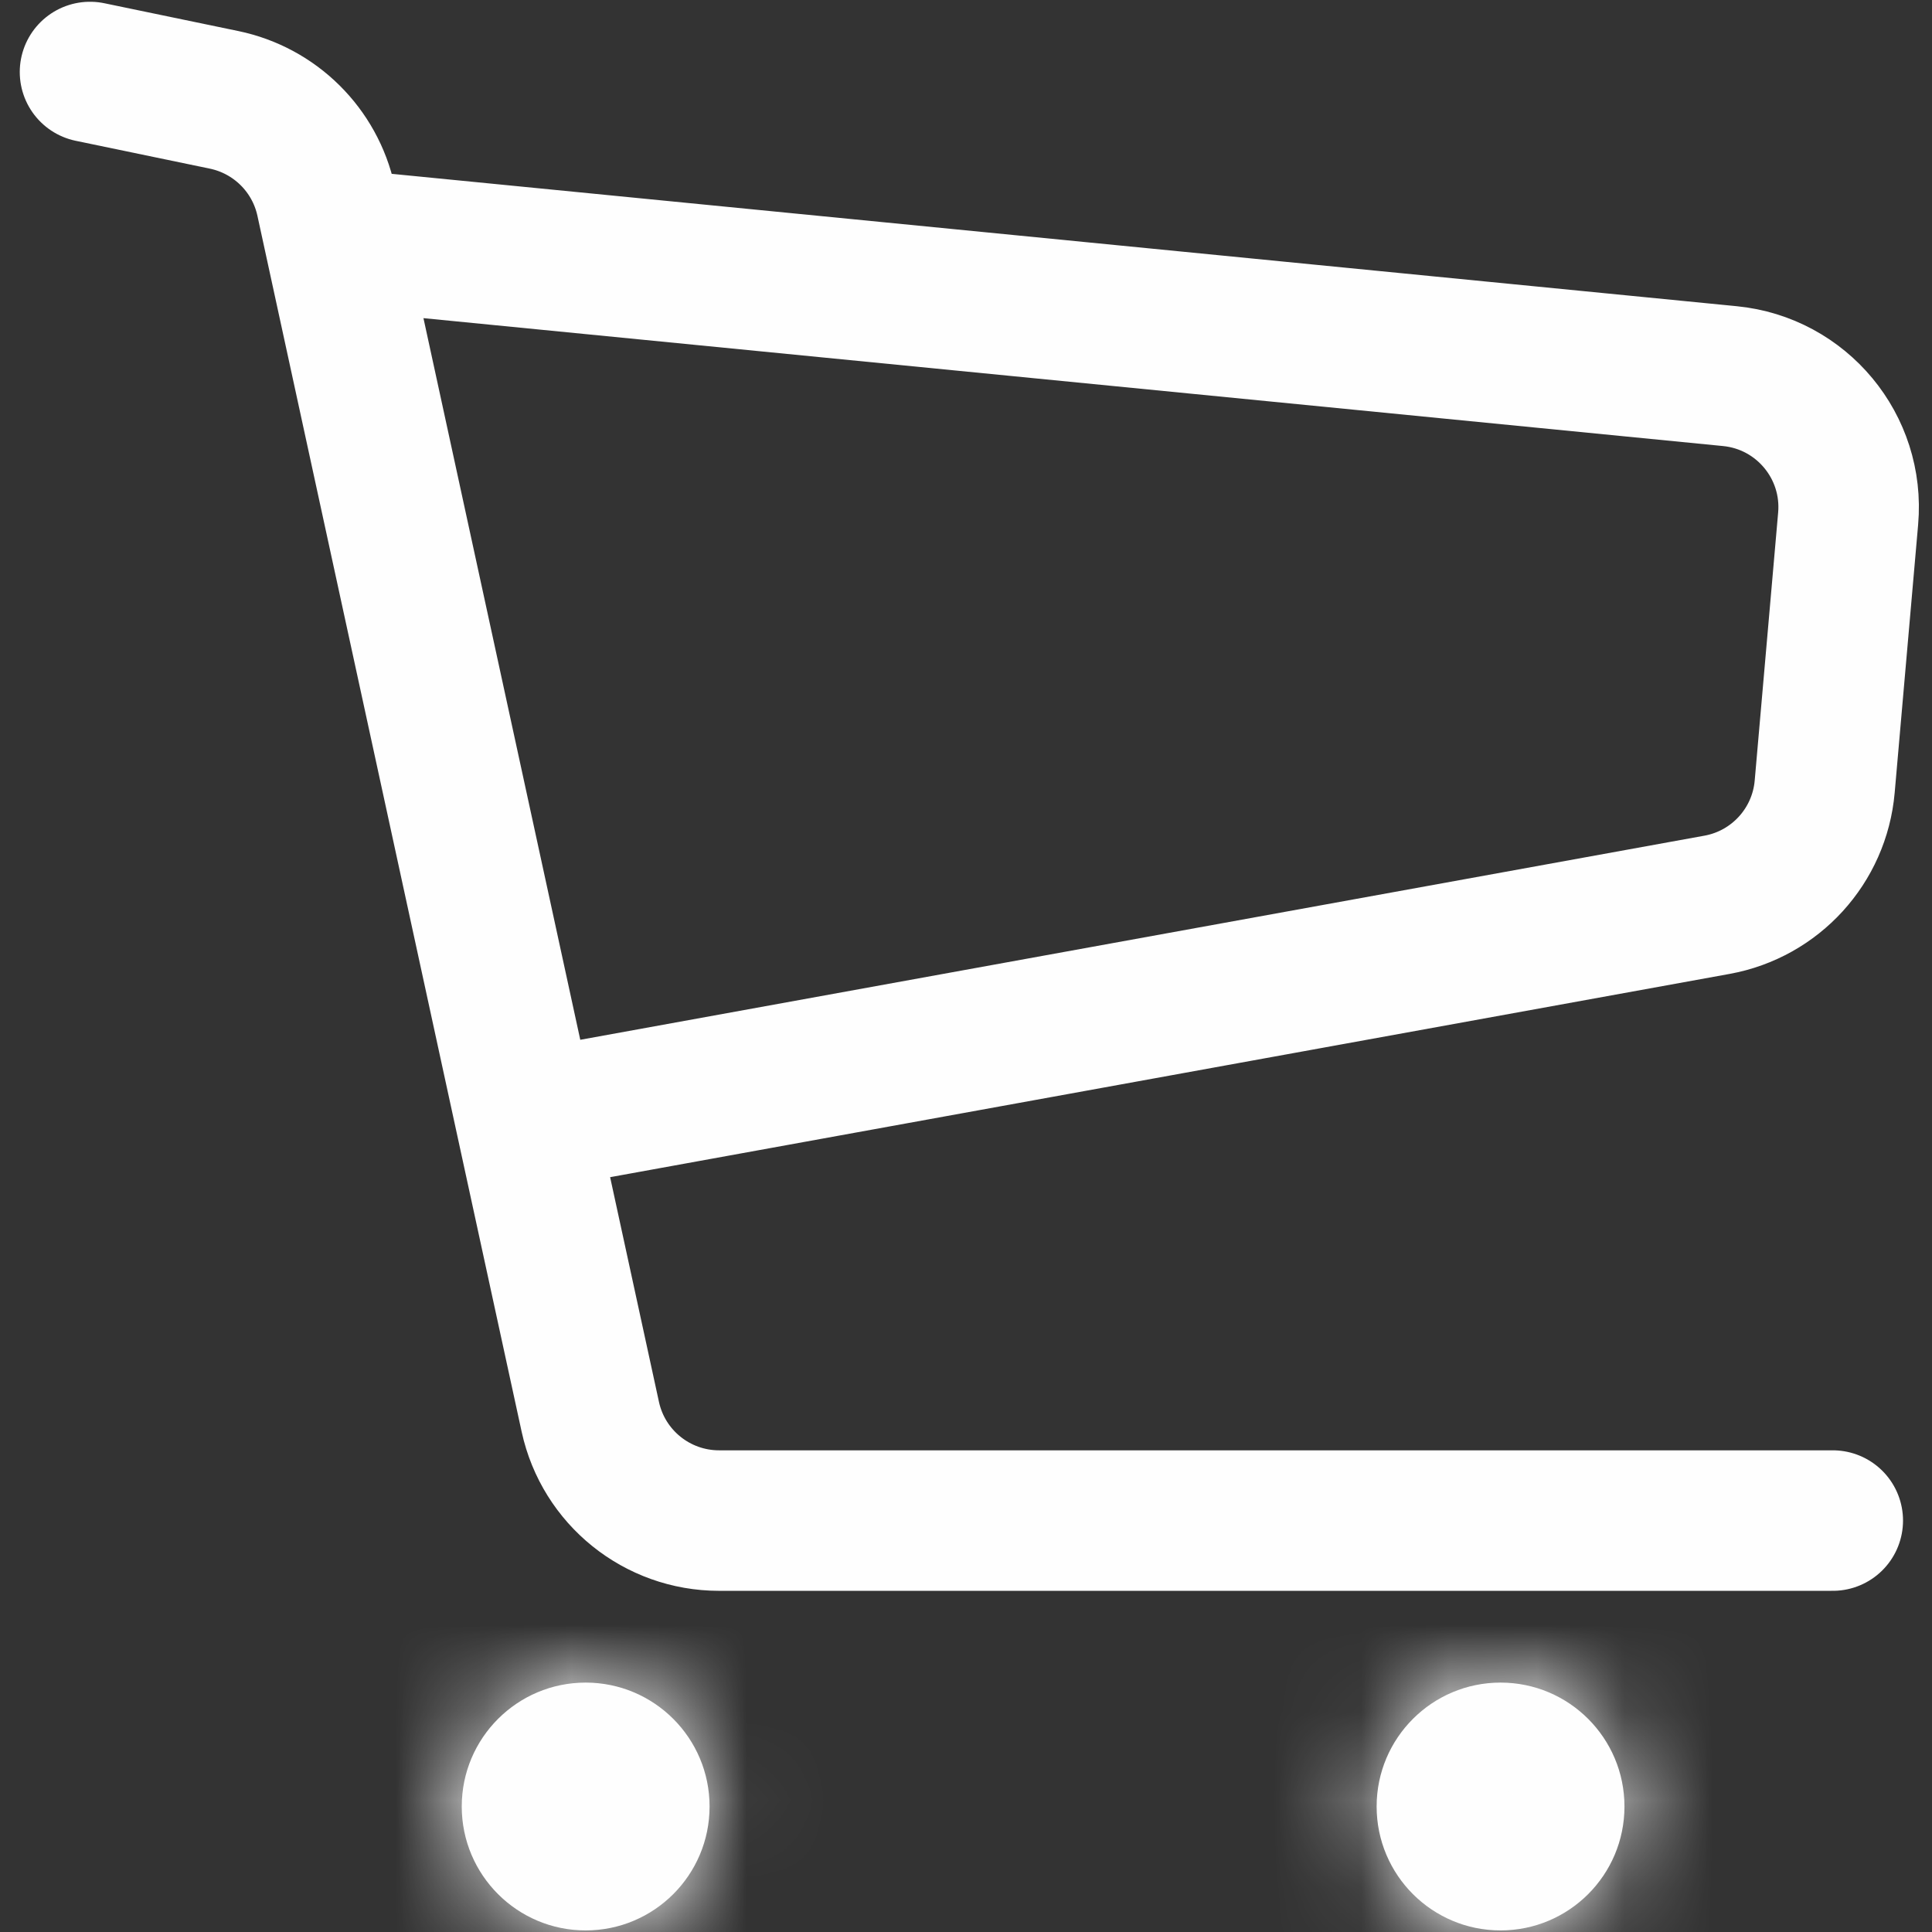 <svg width="22" height="22" viewBox="0 0 22 22" fill="none" xmlns="http://www.w3.org/2000/svg">
<rect x="0" y="0" width="22" height="22" fill="#333333" stroke="none"/>
<path d="M3.807 2.719L19.698 4.283C20.516 4.363 21.117 5.087 21.045 5.906L20.778 8.958C20.719 9.631 20.217 10.182 19.552 10.303L6.483 12.676M1.025 0.82L2.552 1.137C3.132 1.258 3.587 1.708 3.713 2.287L6.722 16.134C6.872 16.823 7.482 17.315 8.188 17.315H20.87" stroke="#FEFEFE" stroke-width="1.6" stroke-linecap="round"/>
<mask id="path-2-inside-1_133_5497" fill="white">
<ellipse cx="6.669" cy="20.571" rx="1.411" ry="1.411"/>
</mask>
<ellipse cx="6.669" cy="20.571" rx="1.411" ry="1.411" fill="#FEFEFE"/>
<path d="M6.479 20.571C6.479 20.466 6.564 20.382 6.669 20.382V23.582C8.331 23.582 9.679 22.234 9.679 20.571H6.479ZM6.669 20.382C6.773 20.382 6.858 20.466 6.858 20.571H3.658C3.658 22.234 5.006 23.582 6.669 23.582V20.382ZM6.858 20.571C6.858 20.675 6.773 20.76 6.669 20.76V17.56C5.006 17.56 3.658 18.908 3.658 20.571H6.858ZM6.669 20.76C6.564 20.76 6.479 20.675 6.479 20.571H9.679C9.679 18.908 8.331 17.56 6.669 17.56V20.76Z" fill="#FEFEFE" mask="url(#path-2-inside-1_133_5497)"/>
<mask id="path-4-inside-2_133_5497" fill="white">
<ellipse cx="17.087" cy="20.571" rx="1.411" ry="1.411"/>
</mask>
<ellipse cx="17.087" cy="20.571" rx="1.411" ry="1.411" fill="#FEFEFE"/>
<path d="M16.897 20.571C16.897 20.466 16.982 20.382 17.087 20.382V23.582C18.749 23.582 20.097 22.234 20.097 20.571H16.897ZM17.087 20.382C17.191 20.382 17.276 20.466 17.276 20.571H14.076C14.076 22.234 15.424 23.582 17.087 23.582V20.382ZM17.276 20.571C17.276 20.675 17.191 20.76 17.087 20.76V17.56C15.424 17.56 14.076 18.908 14.076 20.571H17.276ZM17.087 20.76C16.982 20.76 16.897 20.675 16.897 20.571H20.097C20.097 18.908 18.749 17.56 17.087 17.56V20.76Z" fill="#FEFEFE" mask="url(#path-4-inside-2_133_5497)"/>
</svg>
